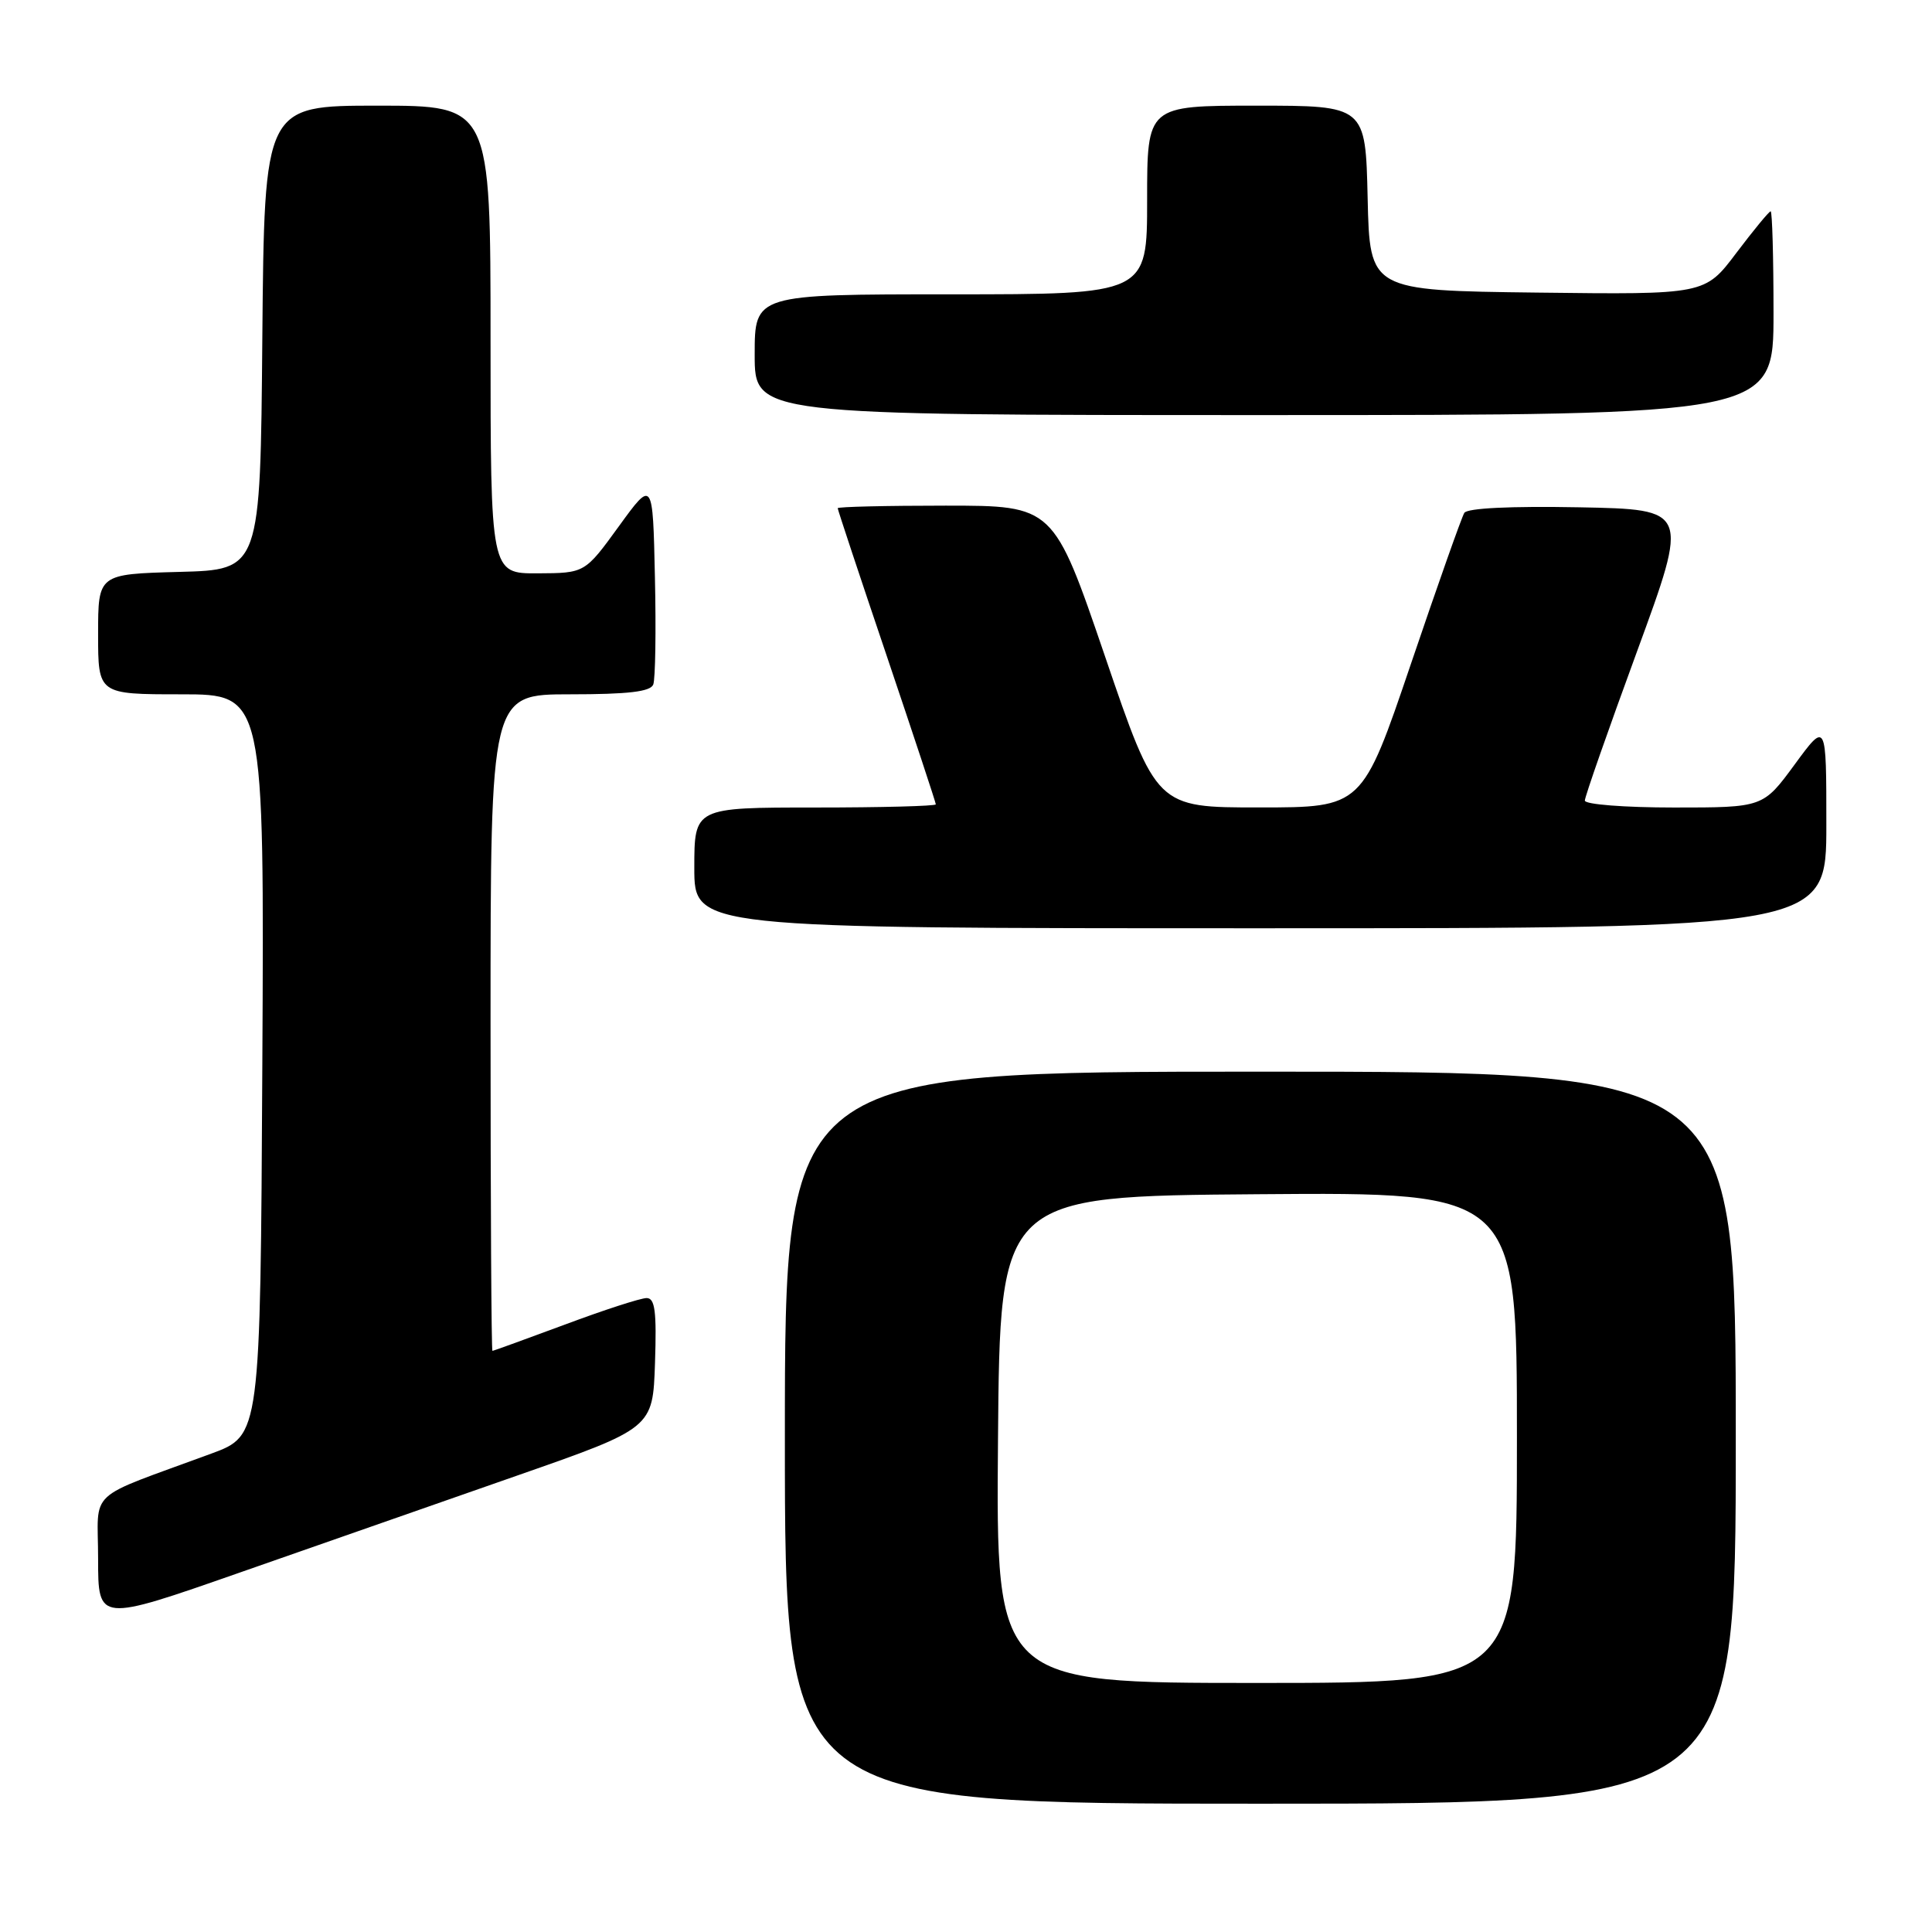 <?xml version="1.0" encoding="UTF-8" standalone="no"?>
<!DOCTYPE svg PUBLIC "-//W3C//DTD SVG 1.1//EN" "http://www.w3.org/Graphics/SVG/1.1/DTD/svg11.dtd" >
<svg xmlns="http://www.w3.org/2000/svg" xmlns:xlink="http://www.w3.org/1999/xlink" version="1.1" viewBox="0 0 256 256">
 <g >
 <path fill="currentColor"
d=" M 230.00 190.50 C 230.00 142.00 230.00 142.00 167.00 142.00 C 104.00 142.00 104.00 142.00 104.00 190.50 C 104.00 239.00 104.00 239.00 167.00 239.00 C 230.00 239.00 230.00 239.00 230.00 190.50 Z  M 68.50 195.53 C 86.50 189.24 86.50 189.24 86.79 180.62 C 87.02 173.75 86.79 172.00 85.68 172.00 C 84.90 172.00 80.05 173.57 74.89 175.50 C 69.72 177.42 65.39 178.99 65.25 179.00 C 65.11 179.00 65.00 159.43 65.00 135.50 C 65.00 92.00 65.00 92.00 75.53 92.00 C 83.26 92.00 86.20 91.65 86.56 90.70 C 86.84 89.98 86.94 83.58 86.78 76.47 C 86.50 63.54 86.50 63.54 82.00 69.74 C 77.50 75.94 77.50 75.94 71.25 75.97 C 65.00 76.00 65.00 76.00 65.00 45.00 C 65.00 14.00 65.00 14.00 50.01 14.00 C 35.03 14.00 35.03 14.00 34.76 44.75 C 34.50 75.50 34.50 75.50 23.75 75.78 C 13.00 76.07 13.00 76.07 13.00 84.03 C 13.00 92.00 13.00 92.00 24.01 92.00 C 35.02 92.00 35.02 92.00 34.76 141.10 C 34.50 190.21 34.50 190.21 28.00 192.61 C 11.13 198.84 13.00 197.10 13.00 206.55 C 13.00 214.94 13.00 214.94 31.75 208.38 C 42.06 204.78 58.60 198.99 68.50 195.53 Z  M 242.00 109.29 C 242.00 95.58 242.00 95.58 237.81 101.29 C 233.62 107.00 233.62 107.00 221.81 107.00 C 215.28 107.00 210.00 106.59 210.00 106.08 C 210.00 105.57 213.11 96.69 216.91 86.33 C 223.81 67.50 223.81 67.50 209.23 67.22 C 200.16 67.05 194.42 67.33 194.03 67.96 C 193.68 68.51 190.50 77.52 186.95 87.98 C 180.50 106.99 180.50 106.99 166.88 106.99 C 153.25 107.00 153.25 107.00 146.43 87.00 C 139.60 67.00 139.60 67.00 125.30 67.00 C 117.44 67.00 111.00 67.15 111.00 67.34 C 111.00 67.53 113.92 76.34 117.50 86.92 C 121.07 97.50 124.00 106.35 124.00 106.58 C 124.00 106.81 116.80 107.00 108.00 107.00 C 92.00 107.00 92.00 107.00 92.00 115.00 C 92.00 123.00 92.00 123.00 167.00 123.00 C 242.00 123.00 242.00 123.00 242.00 109.29 Z  M 235.00 41.50 C 235.00 34.08 234.83 28.00 234.62 28.00 C 234.41 28.00 232.37 30.48 230.07 33.52 C 225.91 39.04 225.91 39.04 203.70 38.77 C 181.50 38.50 181.50 38.50 181.22 26.25 C 180.94 14.00 180.94 14.00 166.47 14.00 C 152.00 14.00 152.00 14.00 152.00 26.50 C 152.00 39.00 152.00 39.00 126.00 39.00 C 100.00 39.00 100.00 39.00 100.00 47.00 C 100.00 55.00 100.00 55.00 167.50 55.00 C 235.00 55.00 235.00 55.00 235.00 41.50 Z  M 132.24 190.75 C 132.50 158.50 132.50 158.50 166.75 158.24 C 201.00 157.97 201.00 157.97 201.00 190.49 C 201.00 223.00 201.00 223.00 166.49 223.00 C 131.97 223.00 131.97 223.00 132.24 190.75 Z "/>
</g>
</svg>